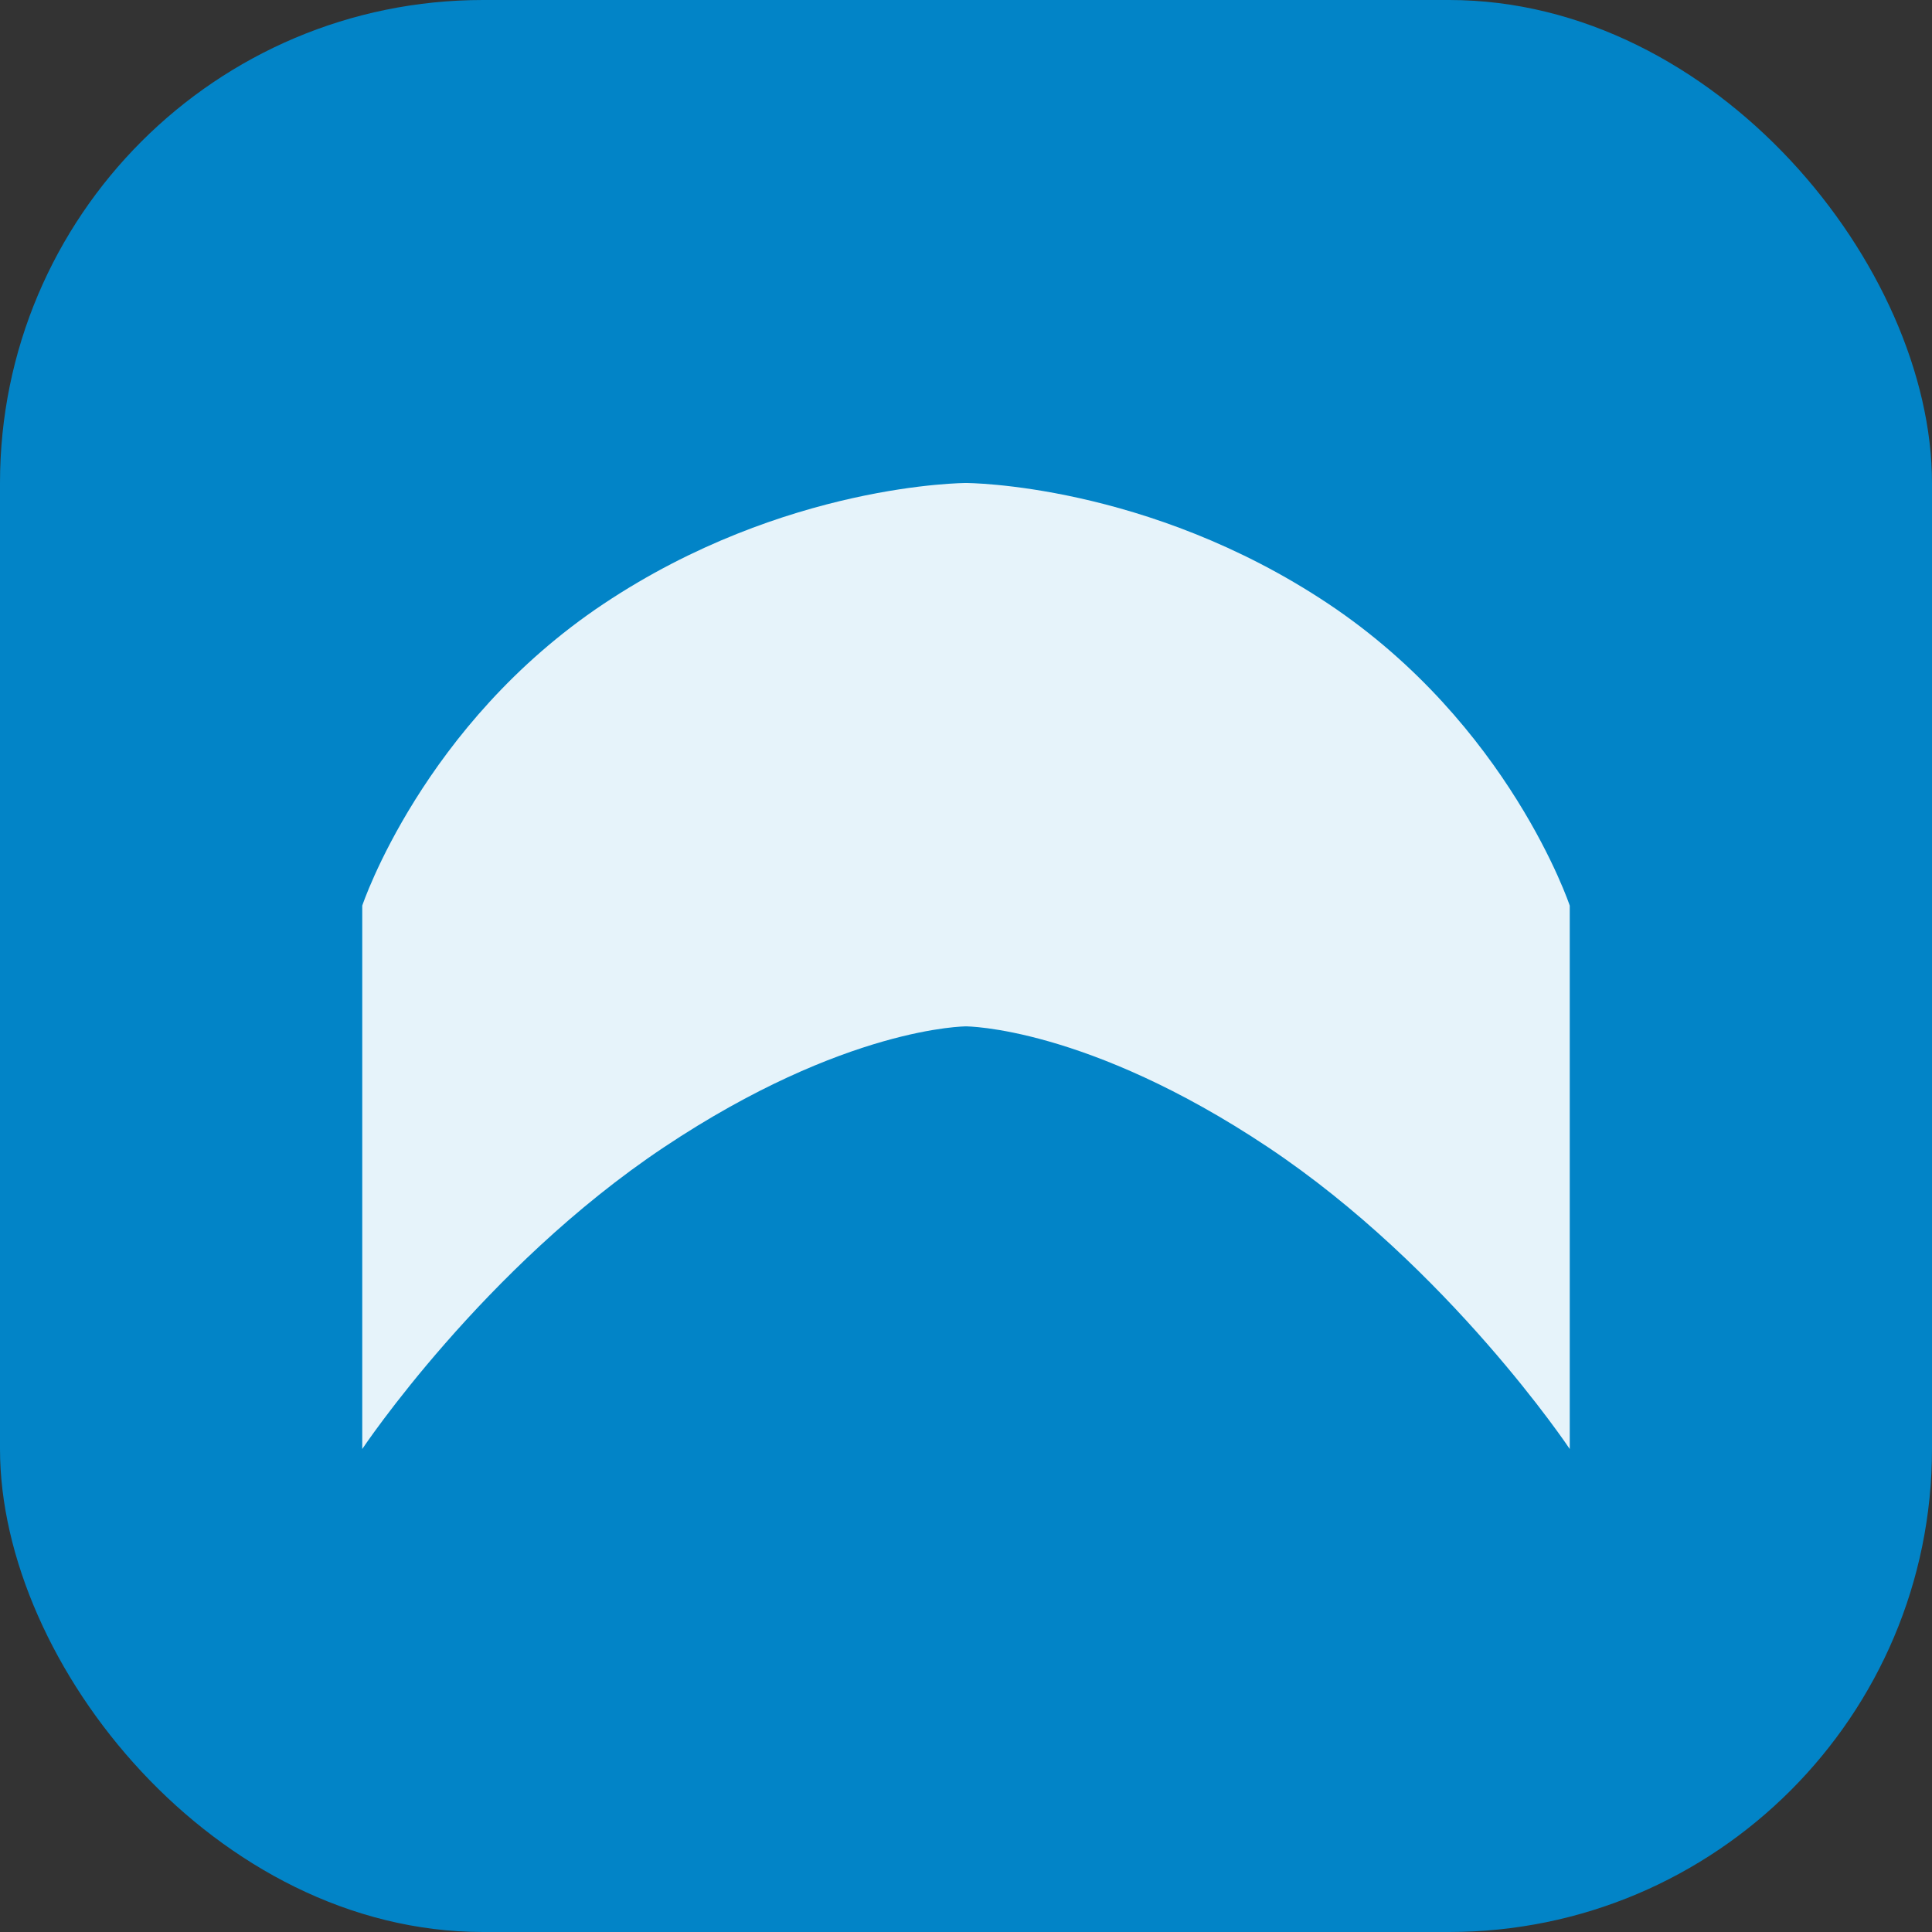 <?xml version="1.0" encoding="UTF-8"?>
<svg width="32" height="32" viewBox="0 0 32 32" fill="none" xmlns="http://www.w3.org/2000/svg">
  <rect x="0" y="0" width="32" height="32" fill="#333333" stroke="none"/>
  <rect width="32" height="32" rx="8" fill="#0284c7"/>
  <path d="M16 8C16 8 19 8 22 10C25 12 26 15 26 15V24C26 24 24 21 21 19C18 17 16 17 16 17V8Z" fill="white" fill-opacity="0.9"/>
  <path d="M16 8C16 8 13 8 10 10C7 12 6 15 6 15V24C6 24 8 21 11 19C14 17 16 17 16 17V8Z" fill="white" fill-opacity="0.9"/>
</svg> 
